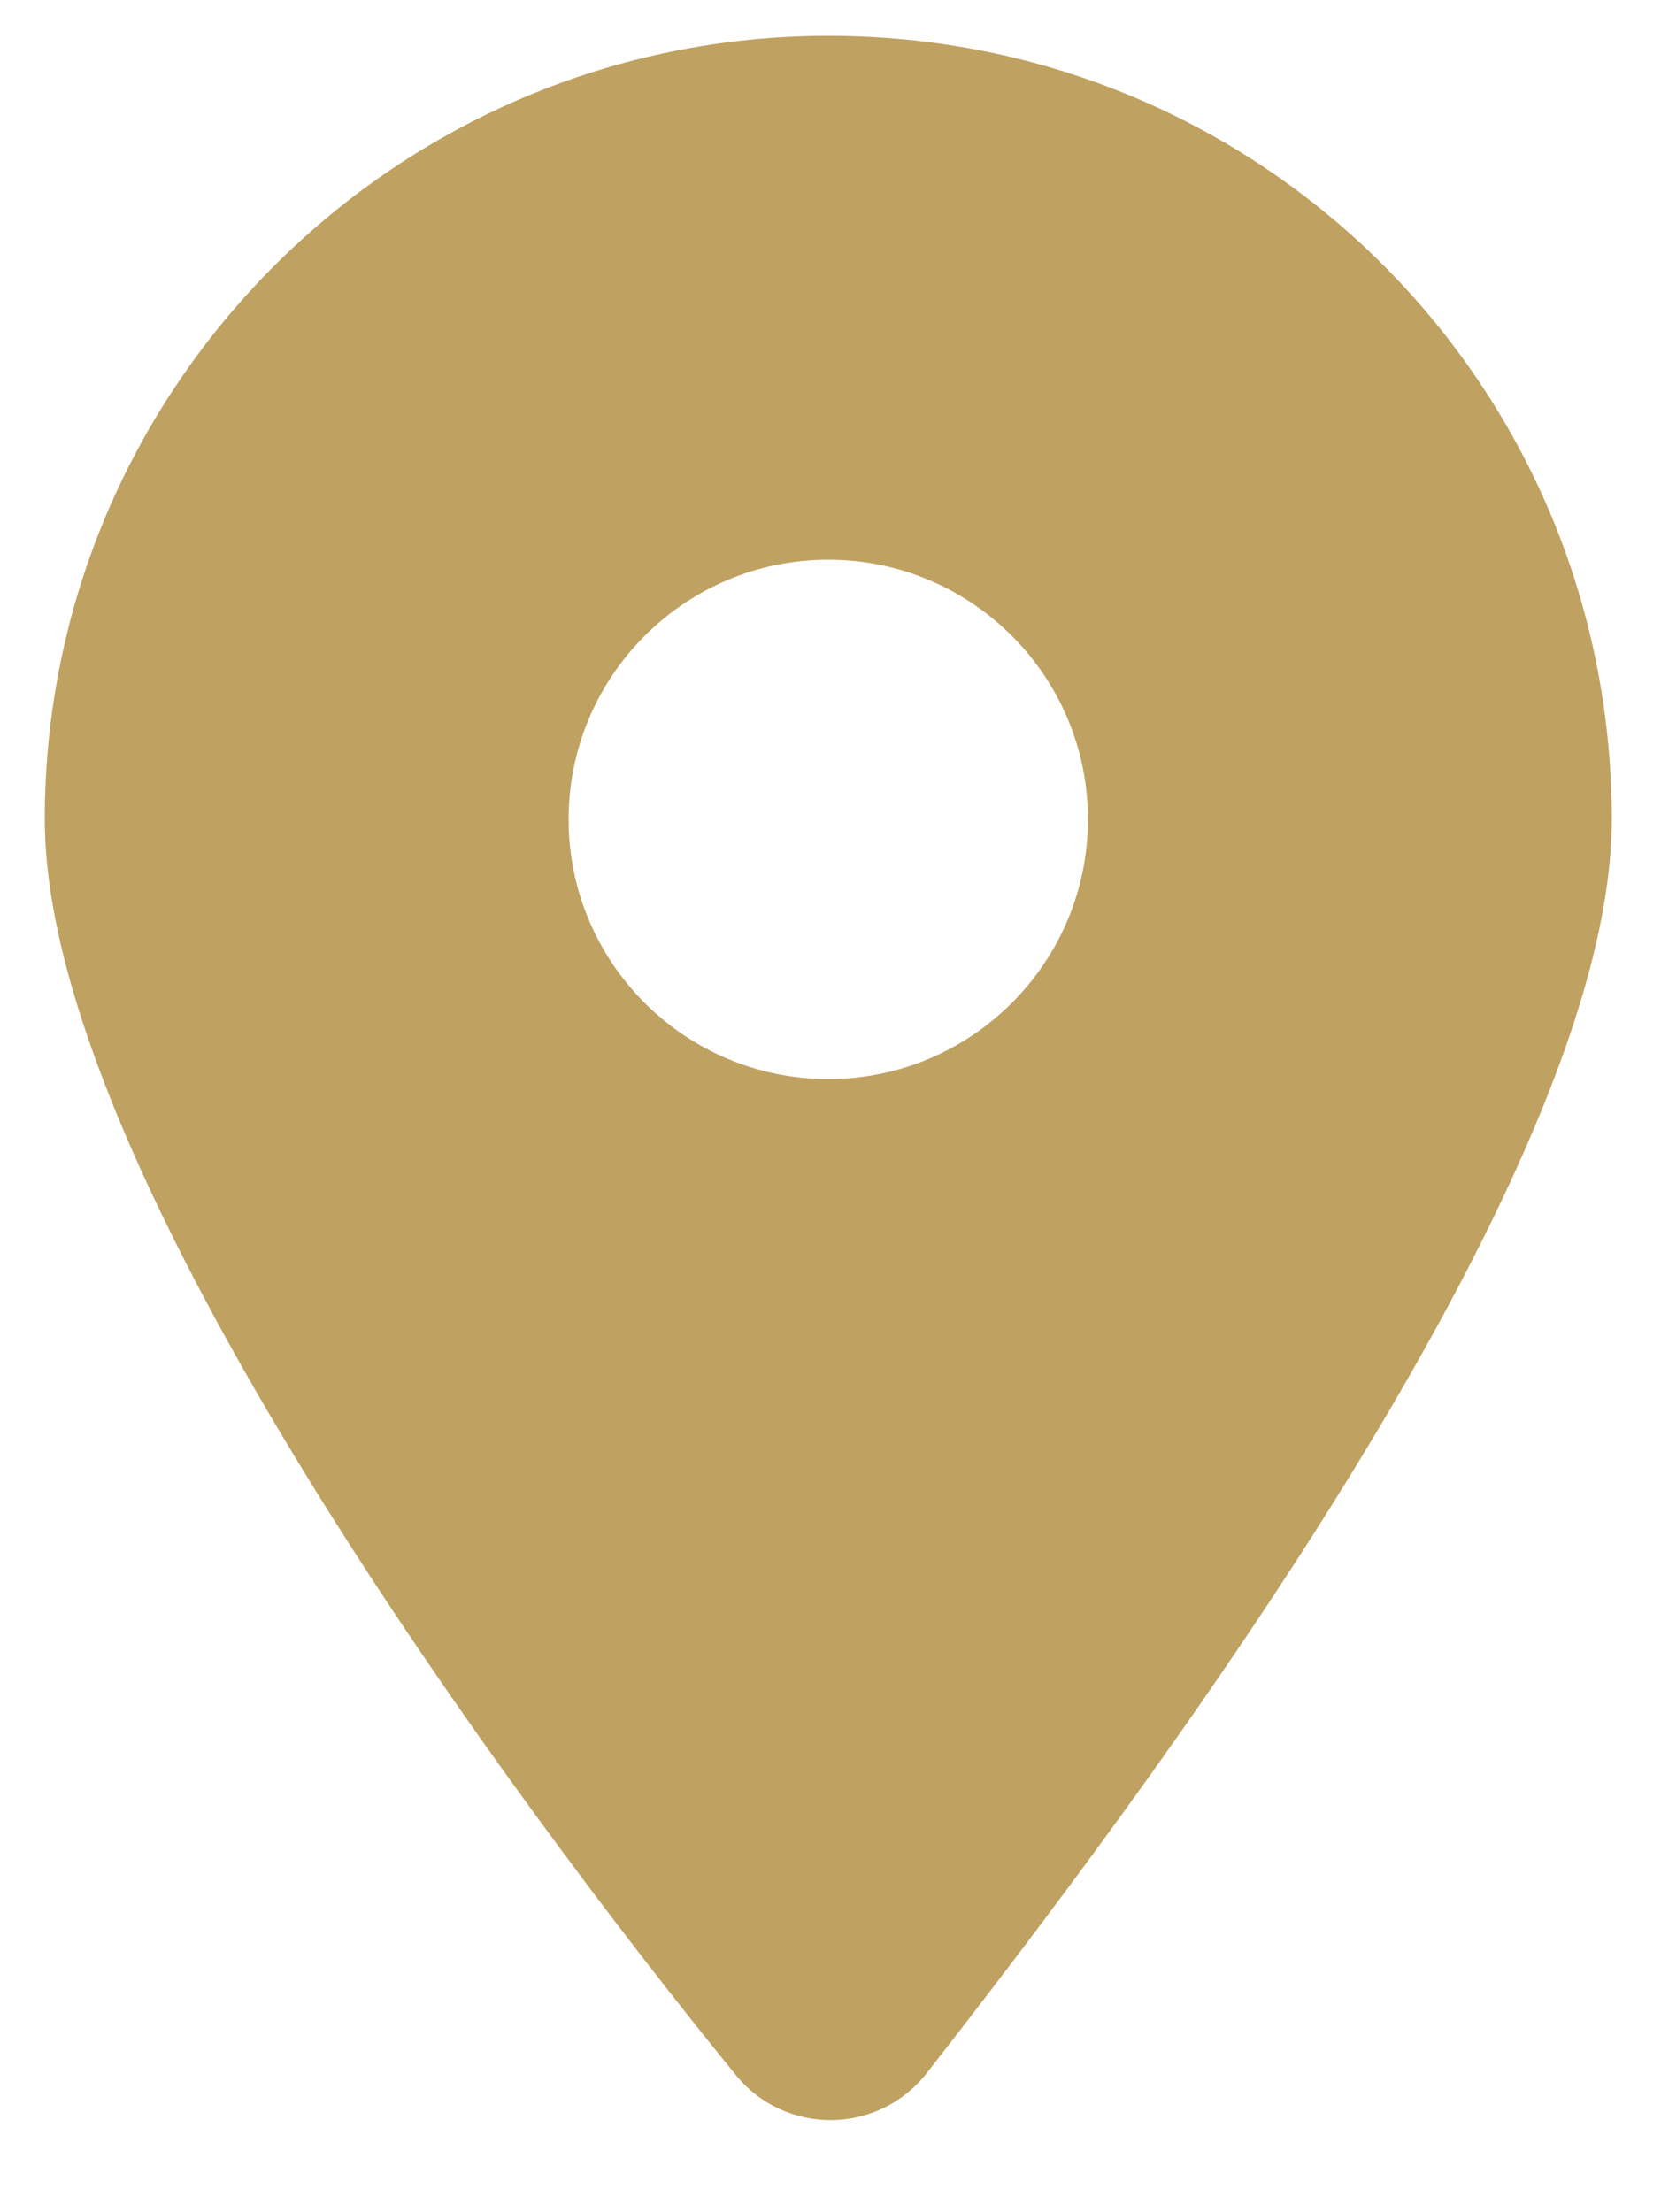 <?xml version="1.0" encoding="utf-8"?>
<!-- Generator: Adobe Illustrator 24.3.0, SVG Export Plug-In . SVG Version: 6.00 Build 0)  -->
<svg version="1.1" id="Layer_1" xmlns="http://www.w3.org/2000/svg" xmlns:xlink="http://www.w3.org/1999/xlink" x="0px" y="0px"
	 viewBox="0 0 37.1 49.4" style="enable-background:new 0 0 37.1 49.4;" xml:space="preserve">
<style type="text/css">
	.st0{fill:#BFA161;}
</style>
<path class="st0" d="M16.4,46.3C11.6,40.4,1,26.2,1,18.3C1,8.6,8.9,0.8,18.5,0.8C28.2,0.8,36,8.6,36,18.3c0,8-10.7,22.1-15.3,28
	C19.6,47.7,17.5,47.7,16.4,46.3L16.4,46.3z M18.5,24.1c3.2,0,5.8-2.6,5.8-5.8s-2.6-5.8-5.8-5.8s-5.8,2.6-5.8,5.8
	S15.3,24.1,18.5,24.1z"/>
</svg>

